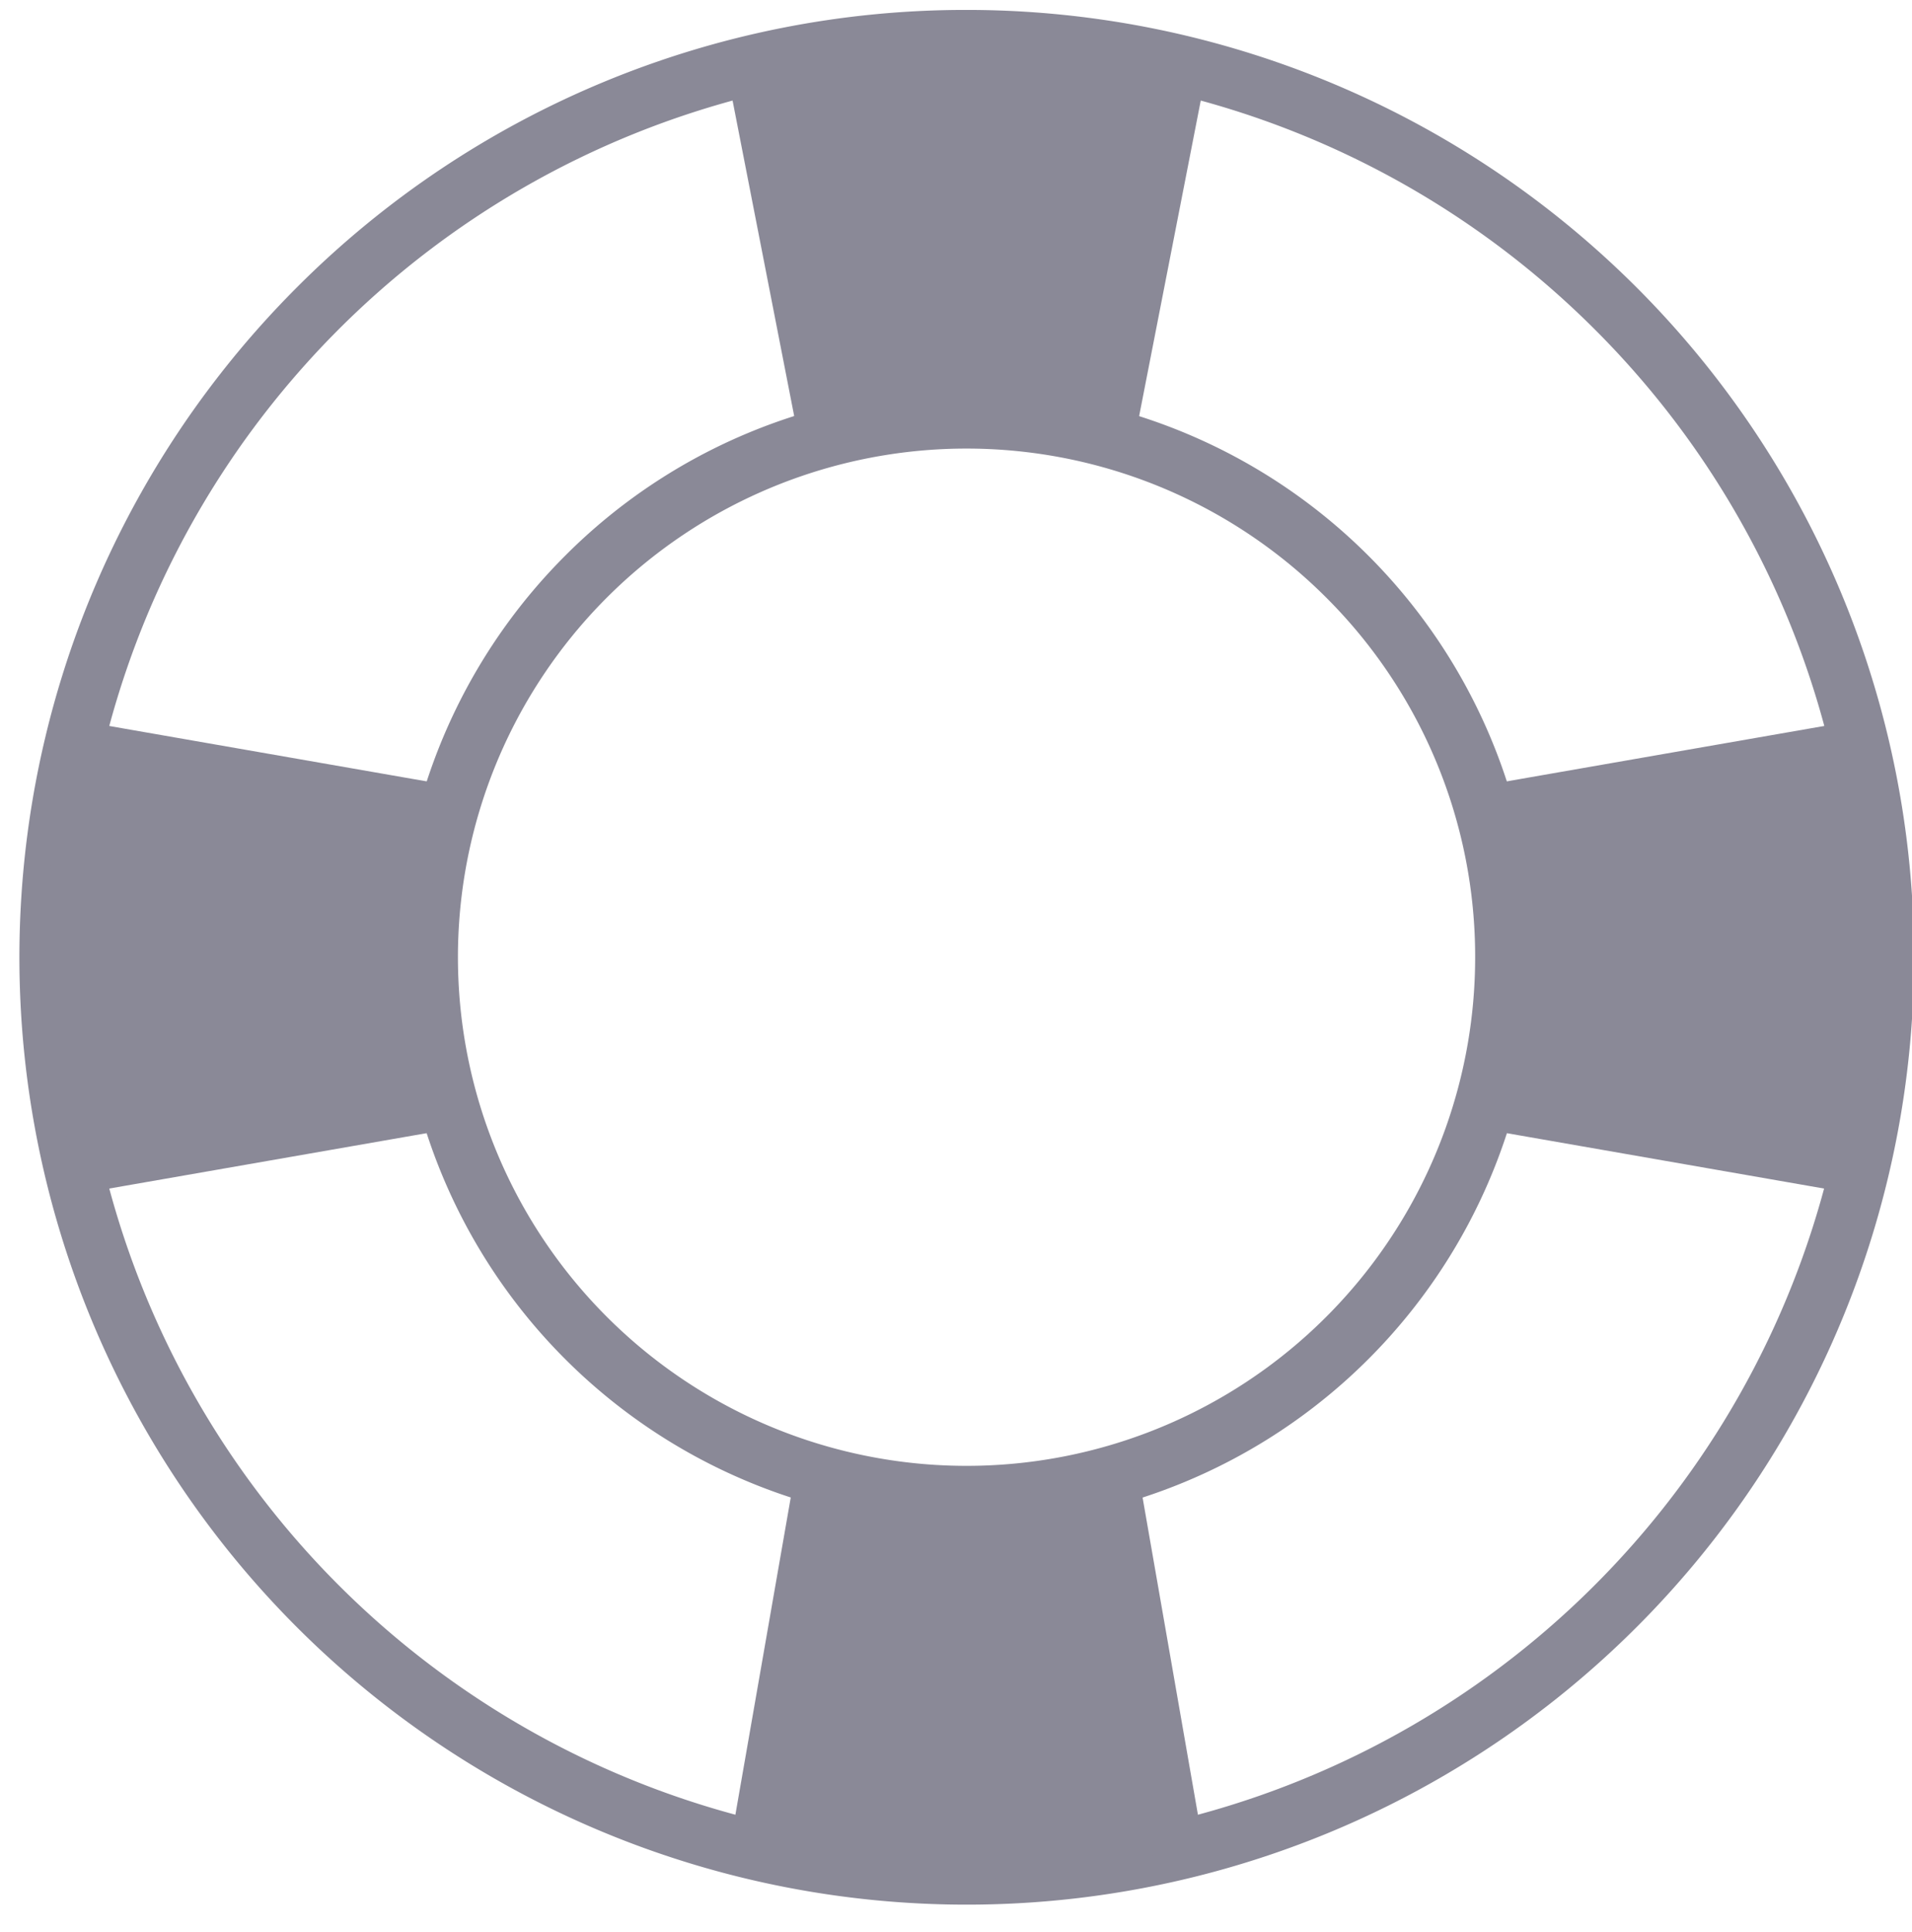 <svg xmlns="http://www.w3.org/2000/svg" xmlns:xlink="http://www.w3.org/1999/xlink" width="95" height="96" viewBox="0 0 95 96">
  <defs>
    <clipPath id="clip-path">
      <rect id="Rechteck_46" data-name="Rechteck 46" width="95" height="96" transform="translate(-0.342 -0.499)" fill="#8a8997"/>
    </clipPath>
  </defs>
  <g id="sicherheit" transform="translate(0.342 0.499)">
    <g id="Gruppe_26" data-name="Gruppe 26" transform="translate(0 0)" clip-path="url(#clip-path)">
      <path id="Pfad_5" data-name="Pfad 5" d="M78.267,15.866a44.124,44.124,0,1,0,12.924,31.2,43.985,43.985,0,0,0-12.924-31.2M47.066,0a47.068,47.068,0,1,1-33.28,13.786A46.924,46.924,0,0,1,47.066,0" transform="translate(0.622 -0.006)" fill="#8a8997"/>
      <path id="Pfad_6" data-name="Pfad 6" d="M61.1,25.365a25.271,25.271,0,1,0,7.4,17.87,25.2,25.2,0,0,0-7.4-17.87M43.235,15.02a28.222,28.222,0,1,1-19.95,8.266,28.115,28.115,0,0,1,19.95-8.266" transform="translate(4.453 3.826)" fill="#8a8997"/>
      <path id="Pfad_7" data-name="Pfad 7" d="M28.164,3.575,31.415,20.22a26.7,26.7,0,0,1,16.934,0L51.6,3.575a41.78,41.78,0,0,0-23.435,0" transform="translate(7.806 0.478)" fill="#8a8997" fill-rule="evenodd"/>
      <path id="Pfad_8" data-name="Pfad 8" d="M57.637,31.415a24.046,24.046,0,0,1,0,16.934L76.263,51.6a37.6,37.6,0,0,0,0-23.435Z" transform="translate(15.325 7.179)" fill="#8a8997" fill-rule="evenodd"/>
      <path id="Pfad_9" data-name="Pfad 9" d="M48.349,57.637a24.046,24.046,0,0,1-16.934,0L28.164,76.263a37.6,37.6,0,0,0,23.435,0Z" transform="translate(7.806 14.697)" fill="#8a8997" fill-rule="evenodd"/>
      <path id="Pfad_10" data-name="Pfad 10" d="M21.529,48.349a24.045,24.045,0,0,1,0-16.934L2.9,28.164A37.6,37.6,0,0,0,2.9,51.6Z" transform="translate(0.885 7.179)" fill="#8a8997" fill-rule="evenodd"/>
    </g>
  </g>
</svg>
